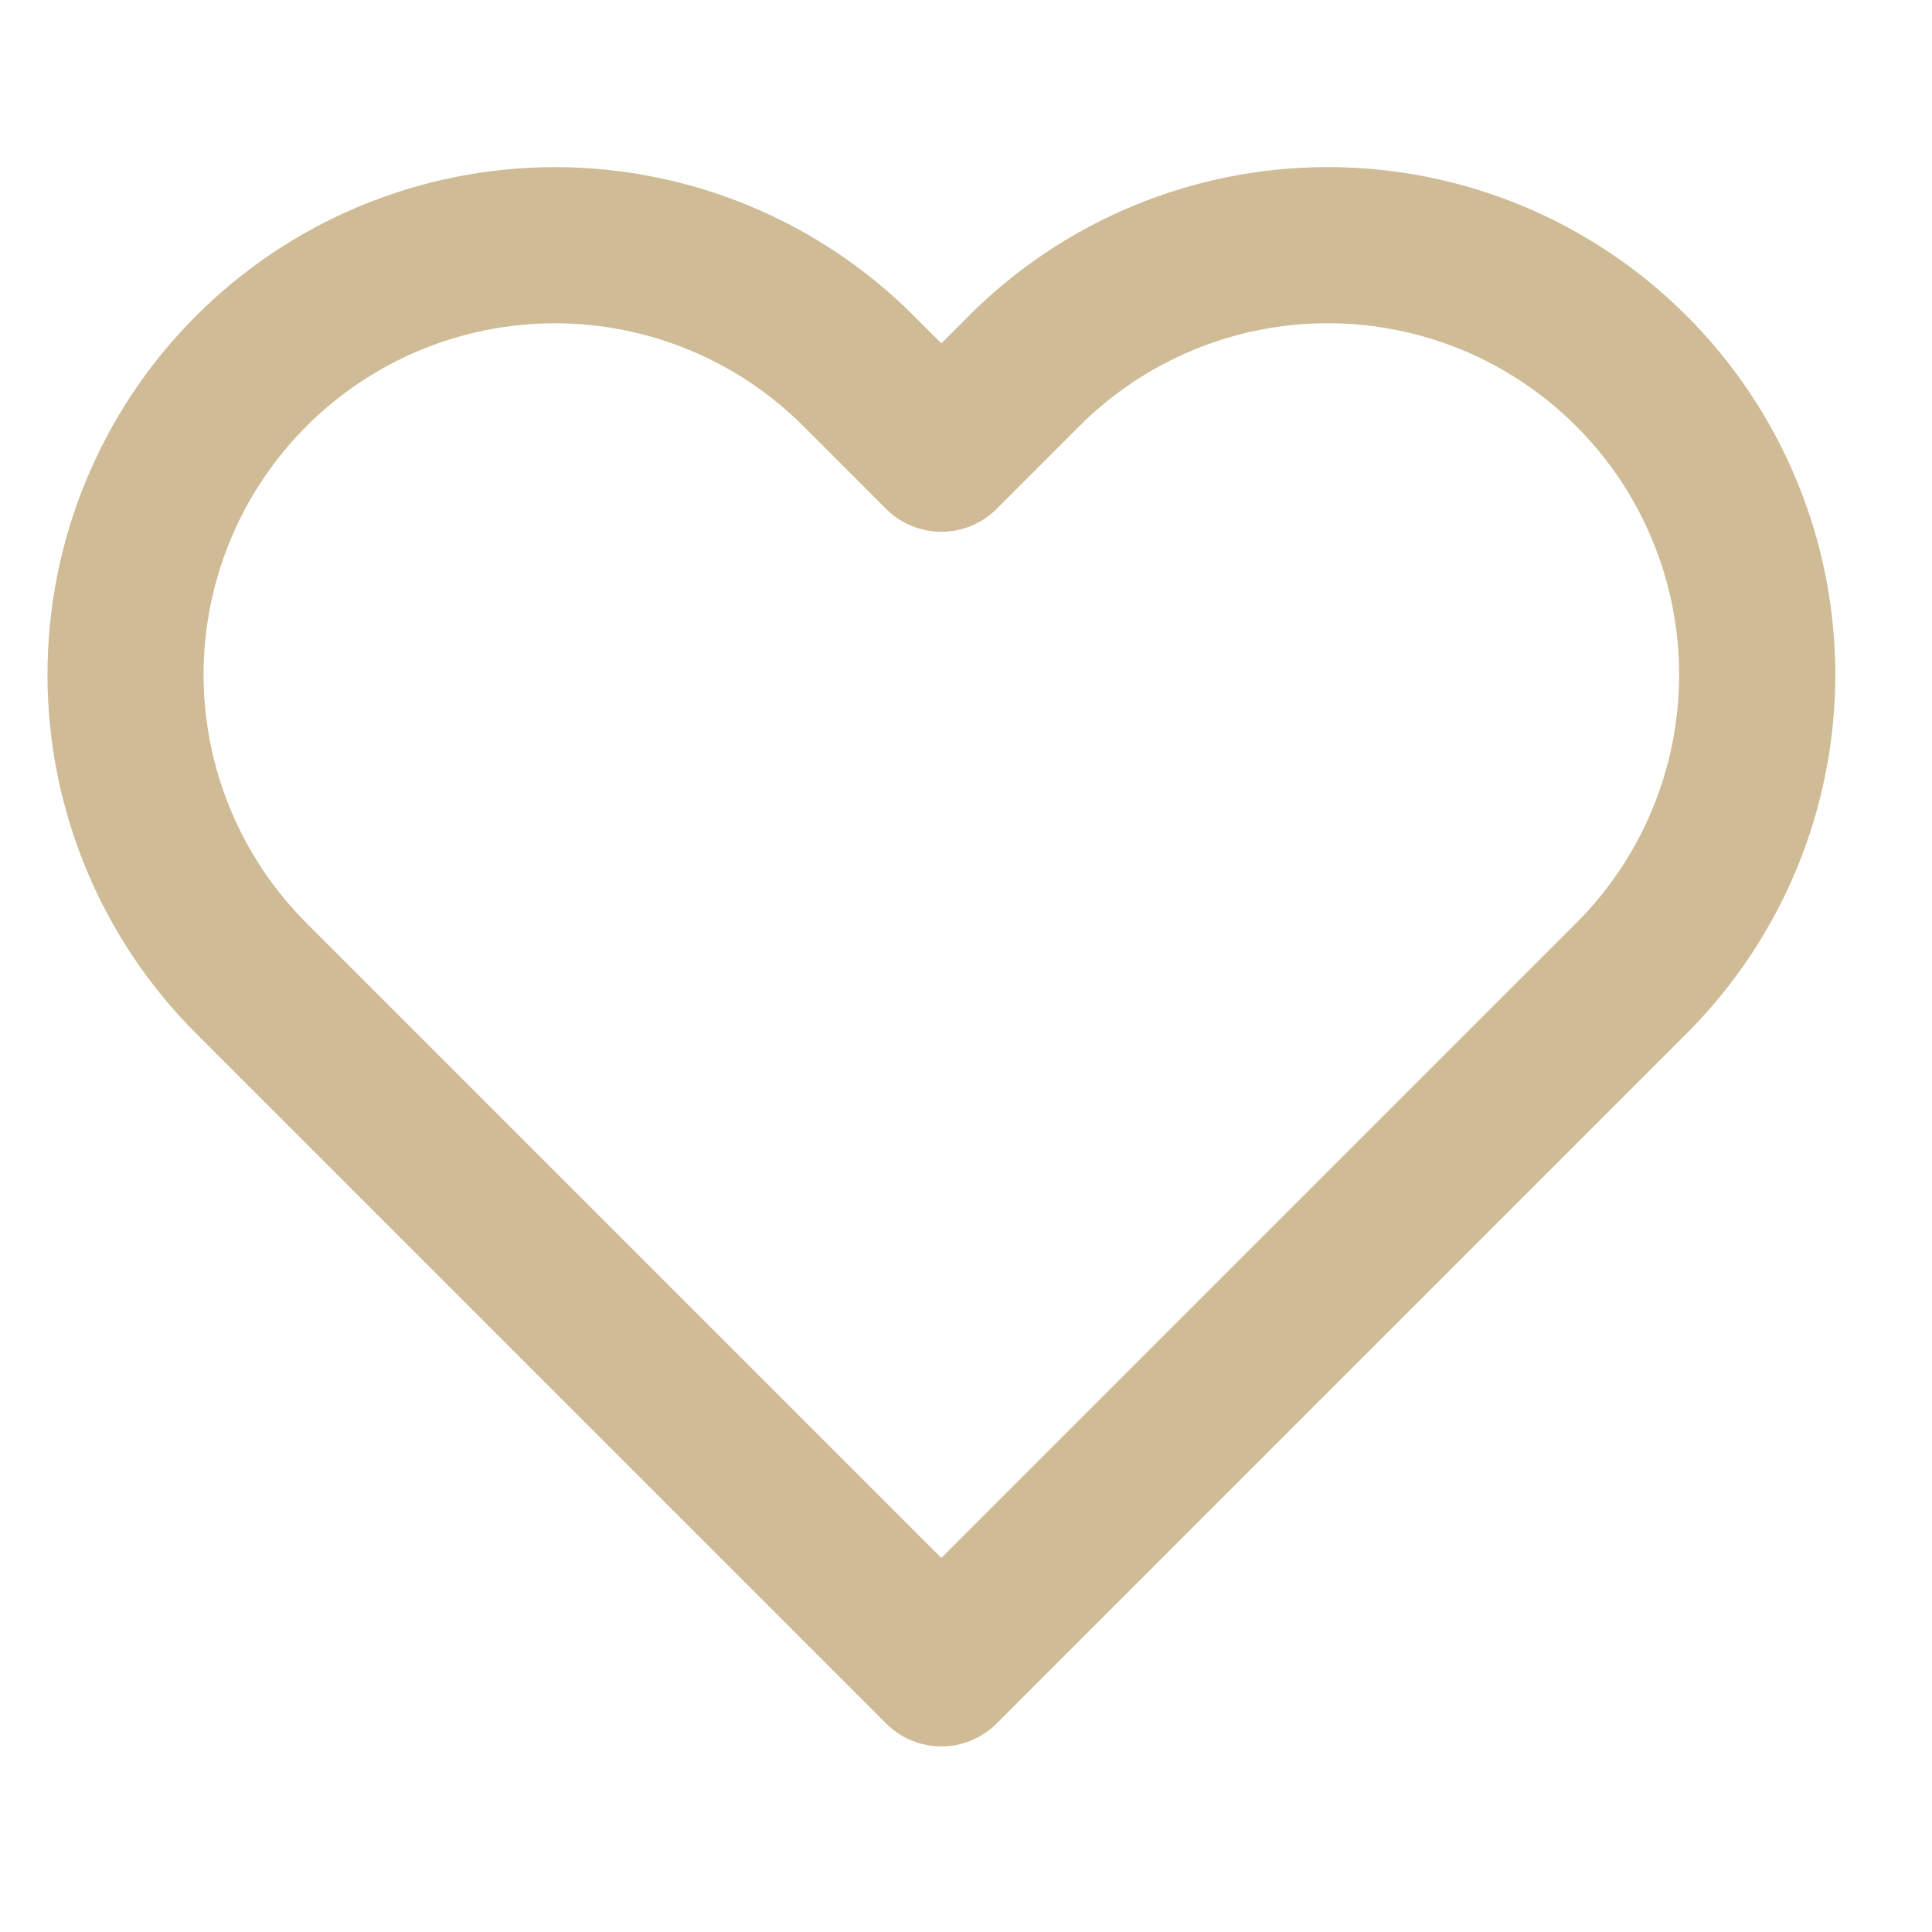 <svg width="33" height="33" viewBox="0 0 33 33" fill="none" xmlns="http://www.w3.org/2000/svg">
<g clip-path="url(#clip0_24_4684)">
<path fill-rule="evenodd" clip-rule="evenodd" d="M19.361 3.514C20.413 3.078 21.541 2.854 22.679 2.854C23.817 2.854 24.945 3.078 25.997 3.514C27.048 3.95 28.004 4.589 28.808 5.394C29.613 6.198 30.252 7.154 30.688 8.206C31.124 9.257 31.348 10.385 31.348 11.523C31.348 12.662 31.124 13.789 30.688 14.841C30.252 15.892 29.614 16.848 28.808 17.653L17.022 29.439C16.501 29.96 15.657 29.96 15.136 29.439L3.35 17.653C1.724 16.027 0.811 13.822 0.811 11.523C0.811 9.224 1.724 7.019 3.35 5.394C4.975 3.768 7.18 2.855 9.479 2.855C11.778 2.855 13.983 3.768 15.608 5.394L16.079 5.864L16.549 5.394C17.354 4.589 18.31 3.95 19.361 3.514ZM22.679 5.521C21.891 5.521 21.11 5.676 20.382 5.978C19.654 6.279 18.993 6.722 18.435 7.279L17.022 8.693C16.501 9.213 15.657 9.213 15.136 8.693L13.723 7.279C12.597 6.154 11.071 5.522 9.479 5.522C7.887 5.522 6.361 6.154 5.235 7.279C4.11 8.405 3.477 9.931 3.477 11.523C3.477 13.115 4.11 14.642 5.235 15.767L16.079 26.611L26.923 15.767C27.48 15.21 27.923 14.548 28.224 13.82C28.526 13.092 28.681 12.311 28.681 11.523C28.681 10.735 28.526 9.955 28.224 9.226C27.923 8.498 27.481 7.837 26.923 7.28C26.366 6.722 25.704 6.279 24.976 5.978C24.248 5.676 23.467 5.521 22.679 5.521Z" fill="#CFBB95"/>
</g>
<defs>
<clipPath id="clip0_24_4684">
<rect width="32" height="32" fill="white" transform="translate(0.079 0.19)"/>
</clipPath>
</defs>
</svg>

